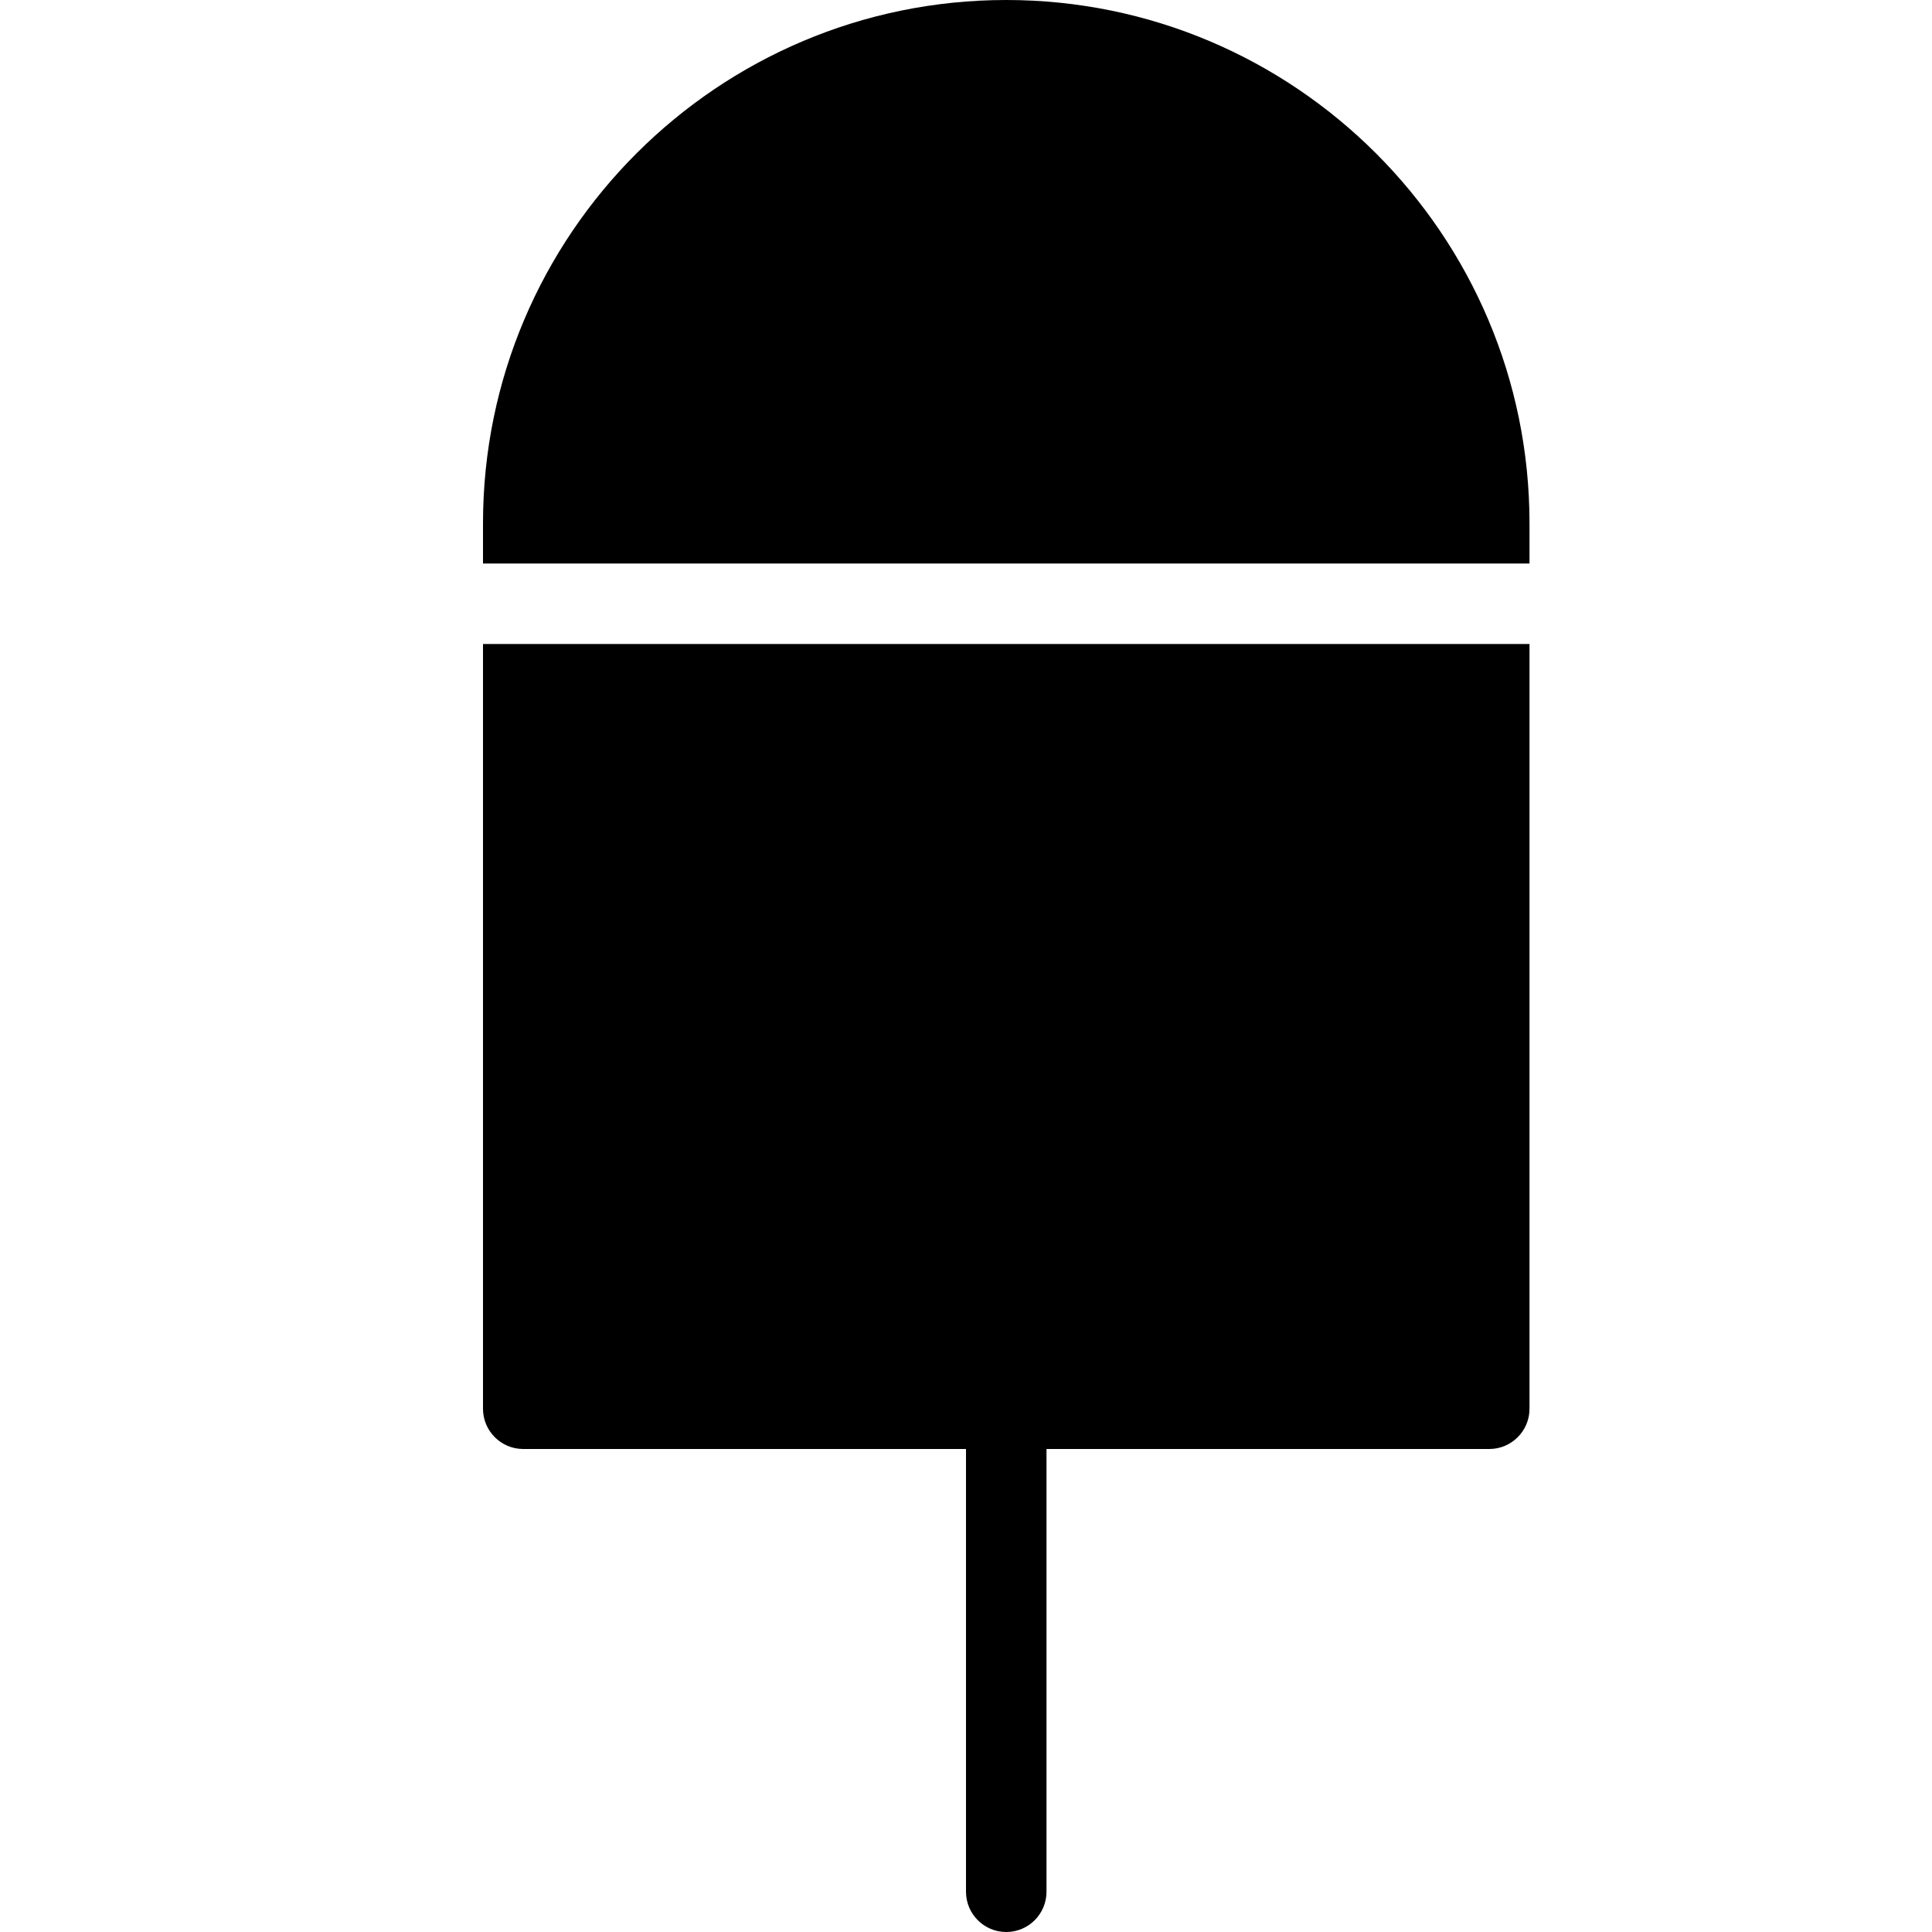 <?xml version="1.0" encoding="utf-8"?>
<!-- Generator: Adobe Illustrator 19.2.0, SVG Export Plug-In . SVG Version: 6.00 Build 0)  -->
<svg version="1.1" xmlns="http://www.w3.org/2000/svg" xmlns:xlink="http://www.w3.org/1999/xlink" x="0px" y="0px" width="24px"
	 height="24px" viewBox="0 0 24 24" enable-background="new 0 0 24 24" xml:space="preserve">
<g id="Filled_Icons">
	<g>
		<path d="M12.5,0C8.916,0,6,2.916,6,6.5V7h13V6.5C19,2.916,16.084,0,12.5,0z"/>
		<path d="M6,17.5C6,17.776,6.224,18,6.5,18H12v5.5c0,0.276,0.224,0.5,0.5,0.5s0.5-0.224,0.5-0.5V18h5.5c0.276,0,0.5-0.224,0.5-0.5
			V8H6V17.5z"/>
	</g>
</g>
<g id="invisible_shape">
	<rect fill="none" width="24" height="24"/>
</g>
</svg>
